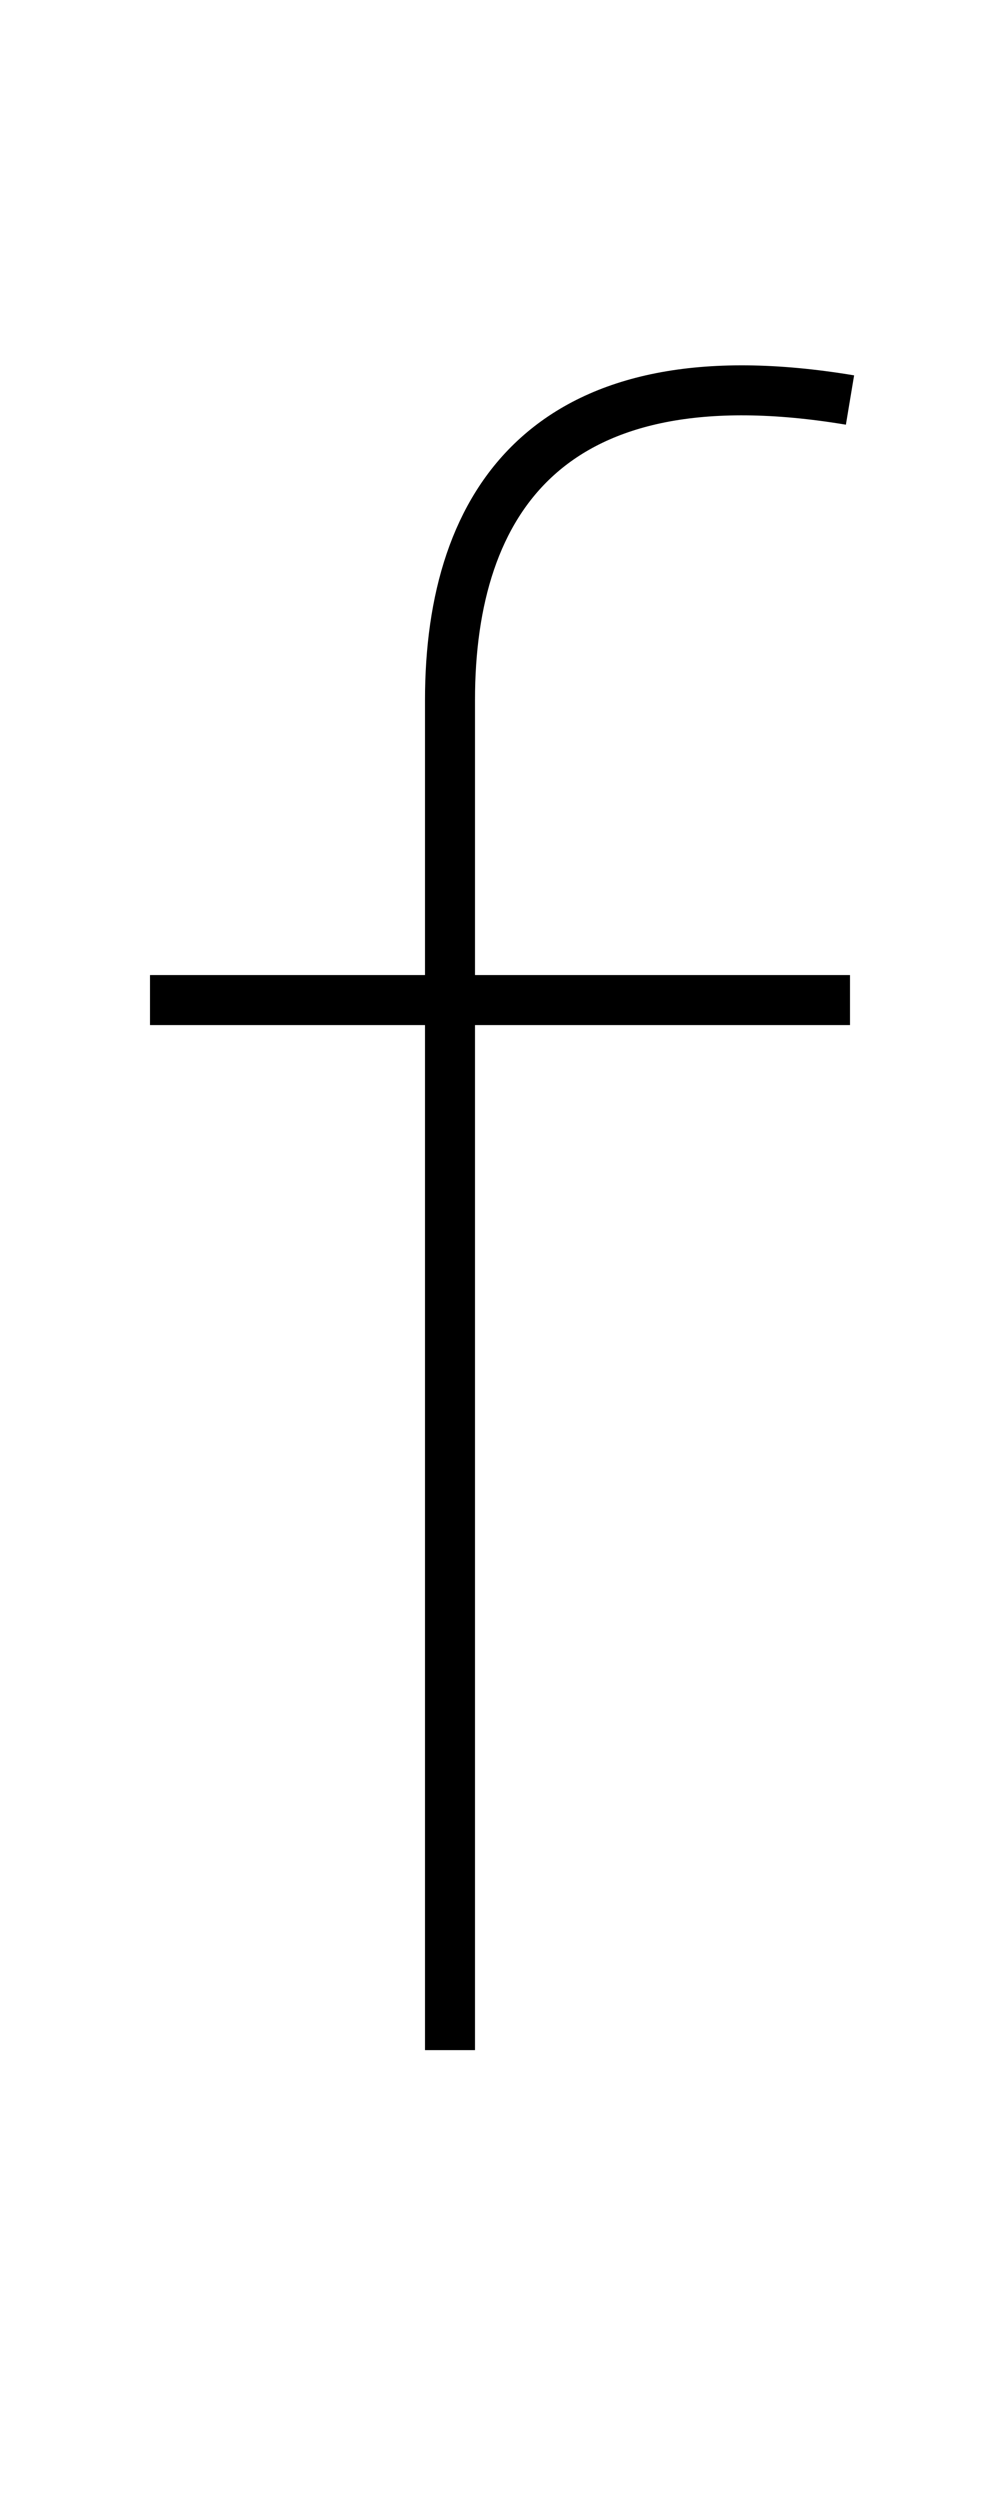 <?xml version='1.0' encoding='utf8'?>
<svg viewBox="0.0 -6.0 19.9 50.0" version="1.1" xmlns="http://www.w3.org/2000/svg">
<rect x="0.0" y="-6.0" width="19.9" height="50.0" fill="#808080" stroke="none"/>
<rect x="-1000" y="-1000" width="2000" height="2000" stroke="white" fill="white"/>
<g style="fill:white;stroke:#000000;  stroke-width:1">
<path d="M 3 -24 L 17 -24 M 17 -36 C 11 -37 9 -34 9 -30 L 9 -3" transform="translate(0.0 38.0)" />
</g>
</svg>